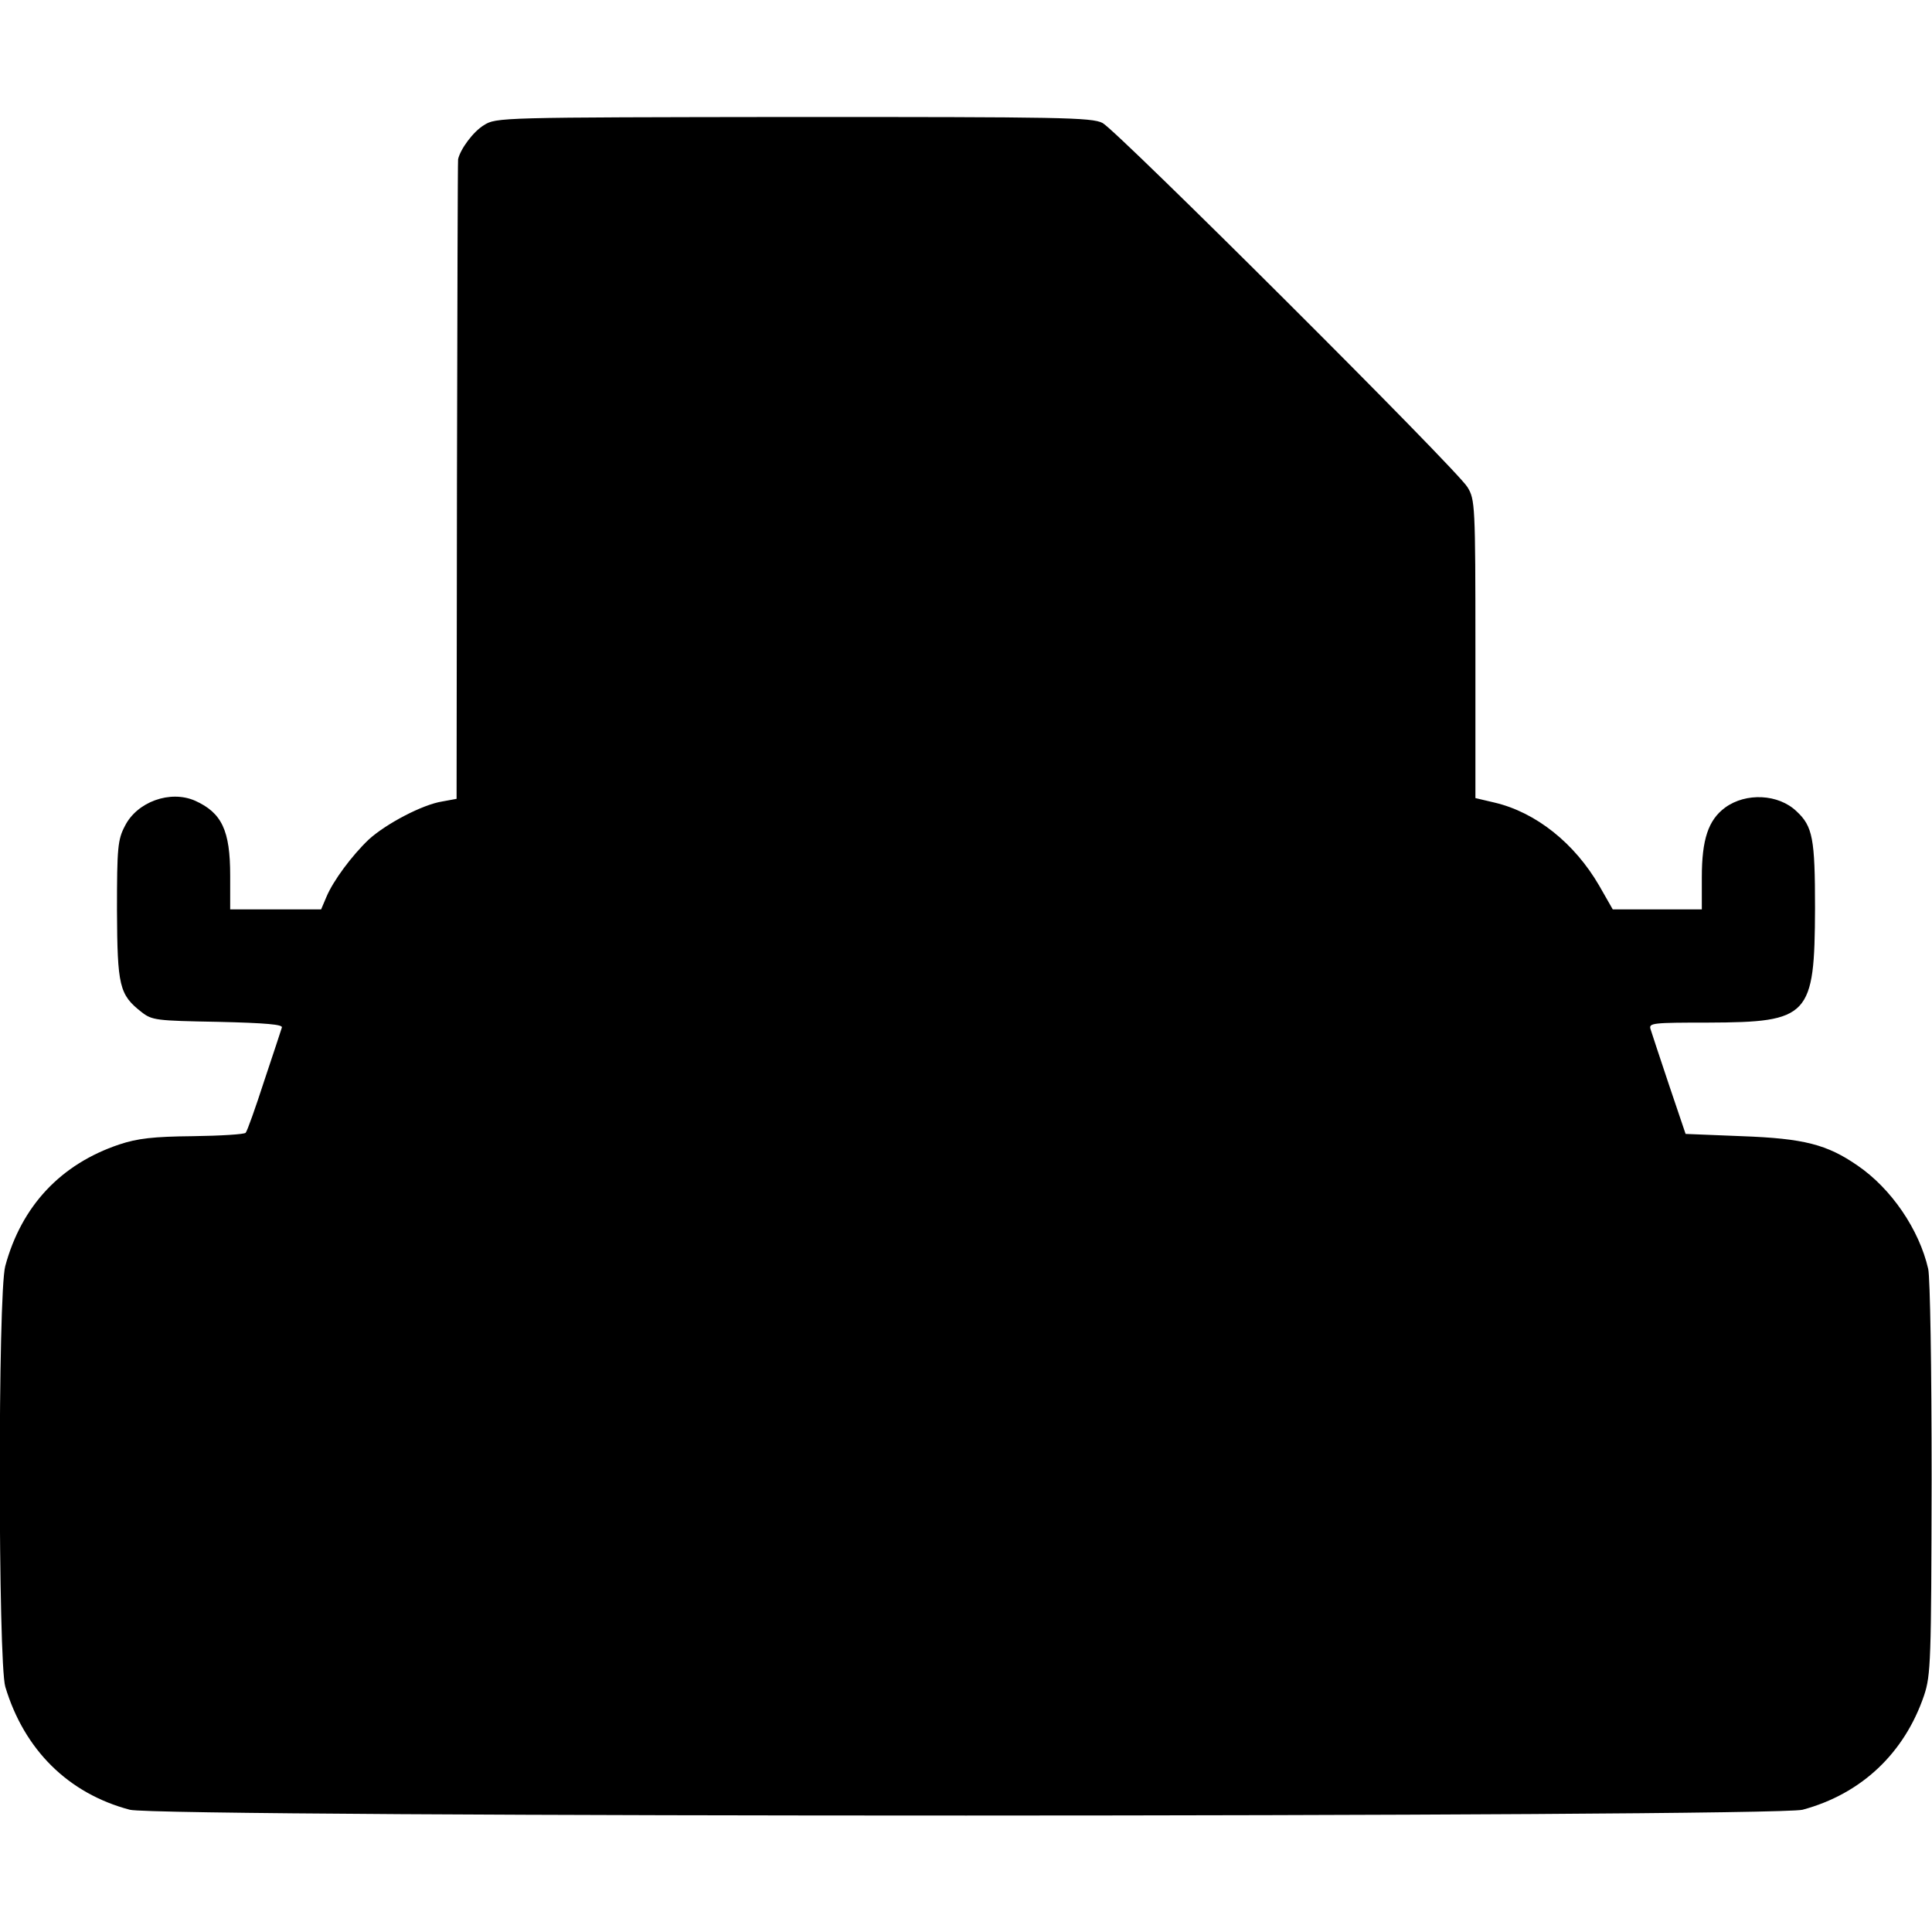 <?xml version="1.0" standalone="no"?>
<!DOCTYPE svg PUBLIC "-//W3C//DTD SVG 20010904//EN"
 "http://www.w3.org/TR/2001/REC-SVG-20010904/DTD/svg10.dtd">
<svg version="1.0" xmlns="http://www.w3.org/2000/svg"
 width="512pt" height="512pt" viewBox="0 0 512 512"
 preserveAspectRatio="xMidYMid meet">
<g transform="translate(0,512) scale(0.1,-0.1)"
fill="#000000" stroke="none">
<path d="M1282 4788 c-28 -17 -62 -63 -68 -90 -1 -5 -2 -388 -3 -852 l-1 -843
-38 -7 c-52 -8 -149 -59 -195 -101 -45 -43 -94 -109 -112 -152 l-14 -33 -120
0 -121 0 0 90 c0 119 -22 166 -93 198 -66 29 -154 -3 -186 -67 -19 -36 -21
-58 -21 -223 1 -201 6 -224 65 -270 28 -22 39 -23 203 -26 127 -3 172 -7 169
-15 -2 -7 -23 -70 -47 -142 -23 -71 -45 -133 -49 -137 -3 -4 -66 -8 -140 -9
-105 -1 -147 -6 -195 -22 -155 -52 -259 -163 -302 -322 -20 -72 -19 -1051 0
-1115 50 -167 167 -283 330 -326 77 -21 4356 -20 4433 0 156 42 270 150 322
303 18 54 19 91 20 573 0 299 -4 533 -9 557 -24 105 -98 213 -187 274 -81 56
-142 72 -307 78 l-149 6 -44 130 c-24 72 -46 138 -49 148 -5 16 7 17 153 17
268 1 282 16 283 303 0 185 -6 217 -49 257 -48 46 -134 50 -189 10 -45 -33
-62 -85 -62 -185 l0 -85 -118 0 -118 0 -36 63 c-65 112 -167 194 -277 220
l-51 12 0 395 c0 383 -1 396 -21 429 -29 48 -929 945 -967 965 -28 15 -114 16
-819 16 -782 -1 -788 -1 -821 -22z"/>
</g>
</svg>
